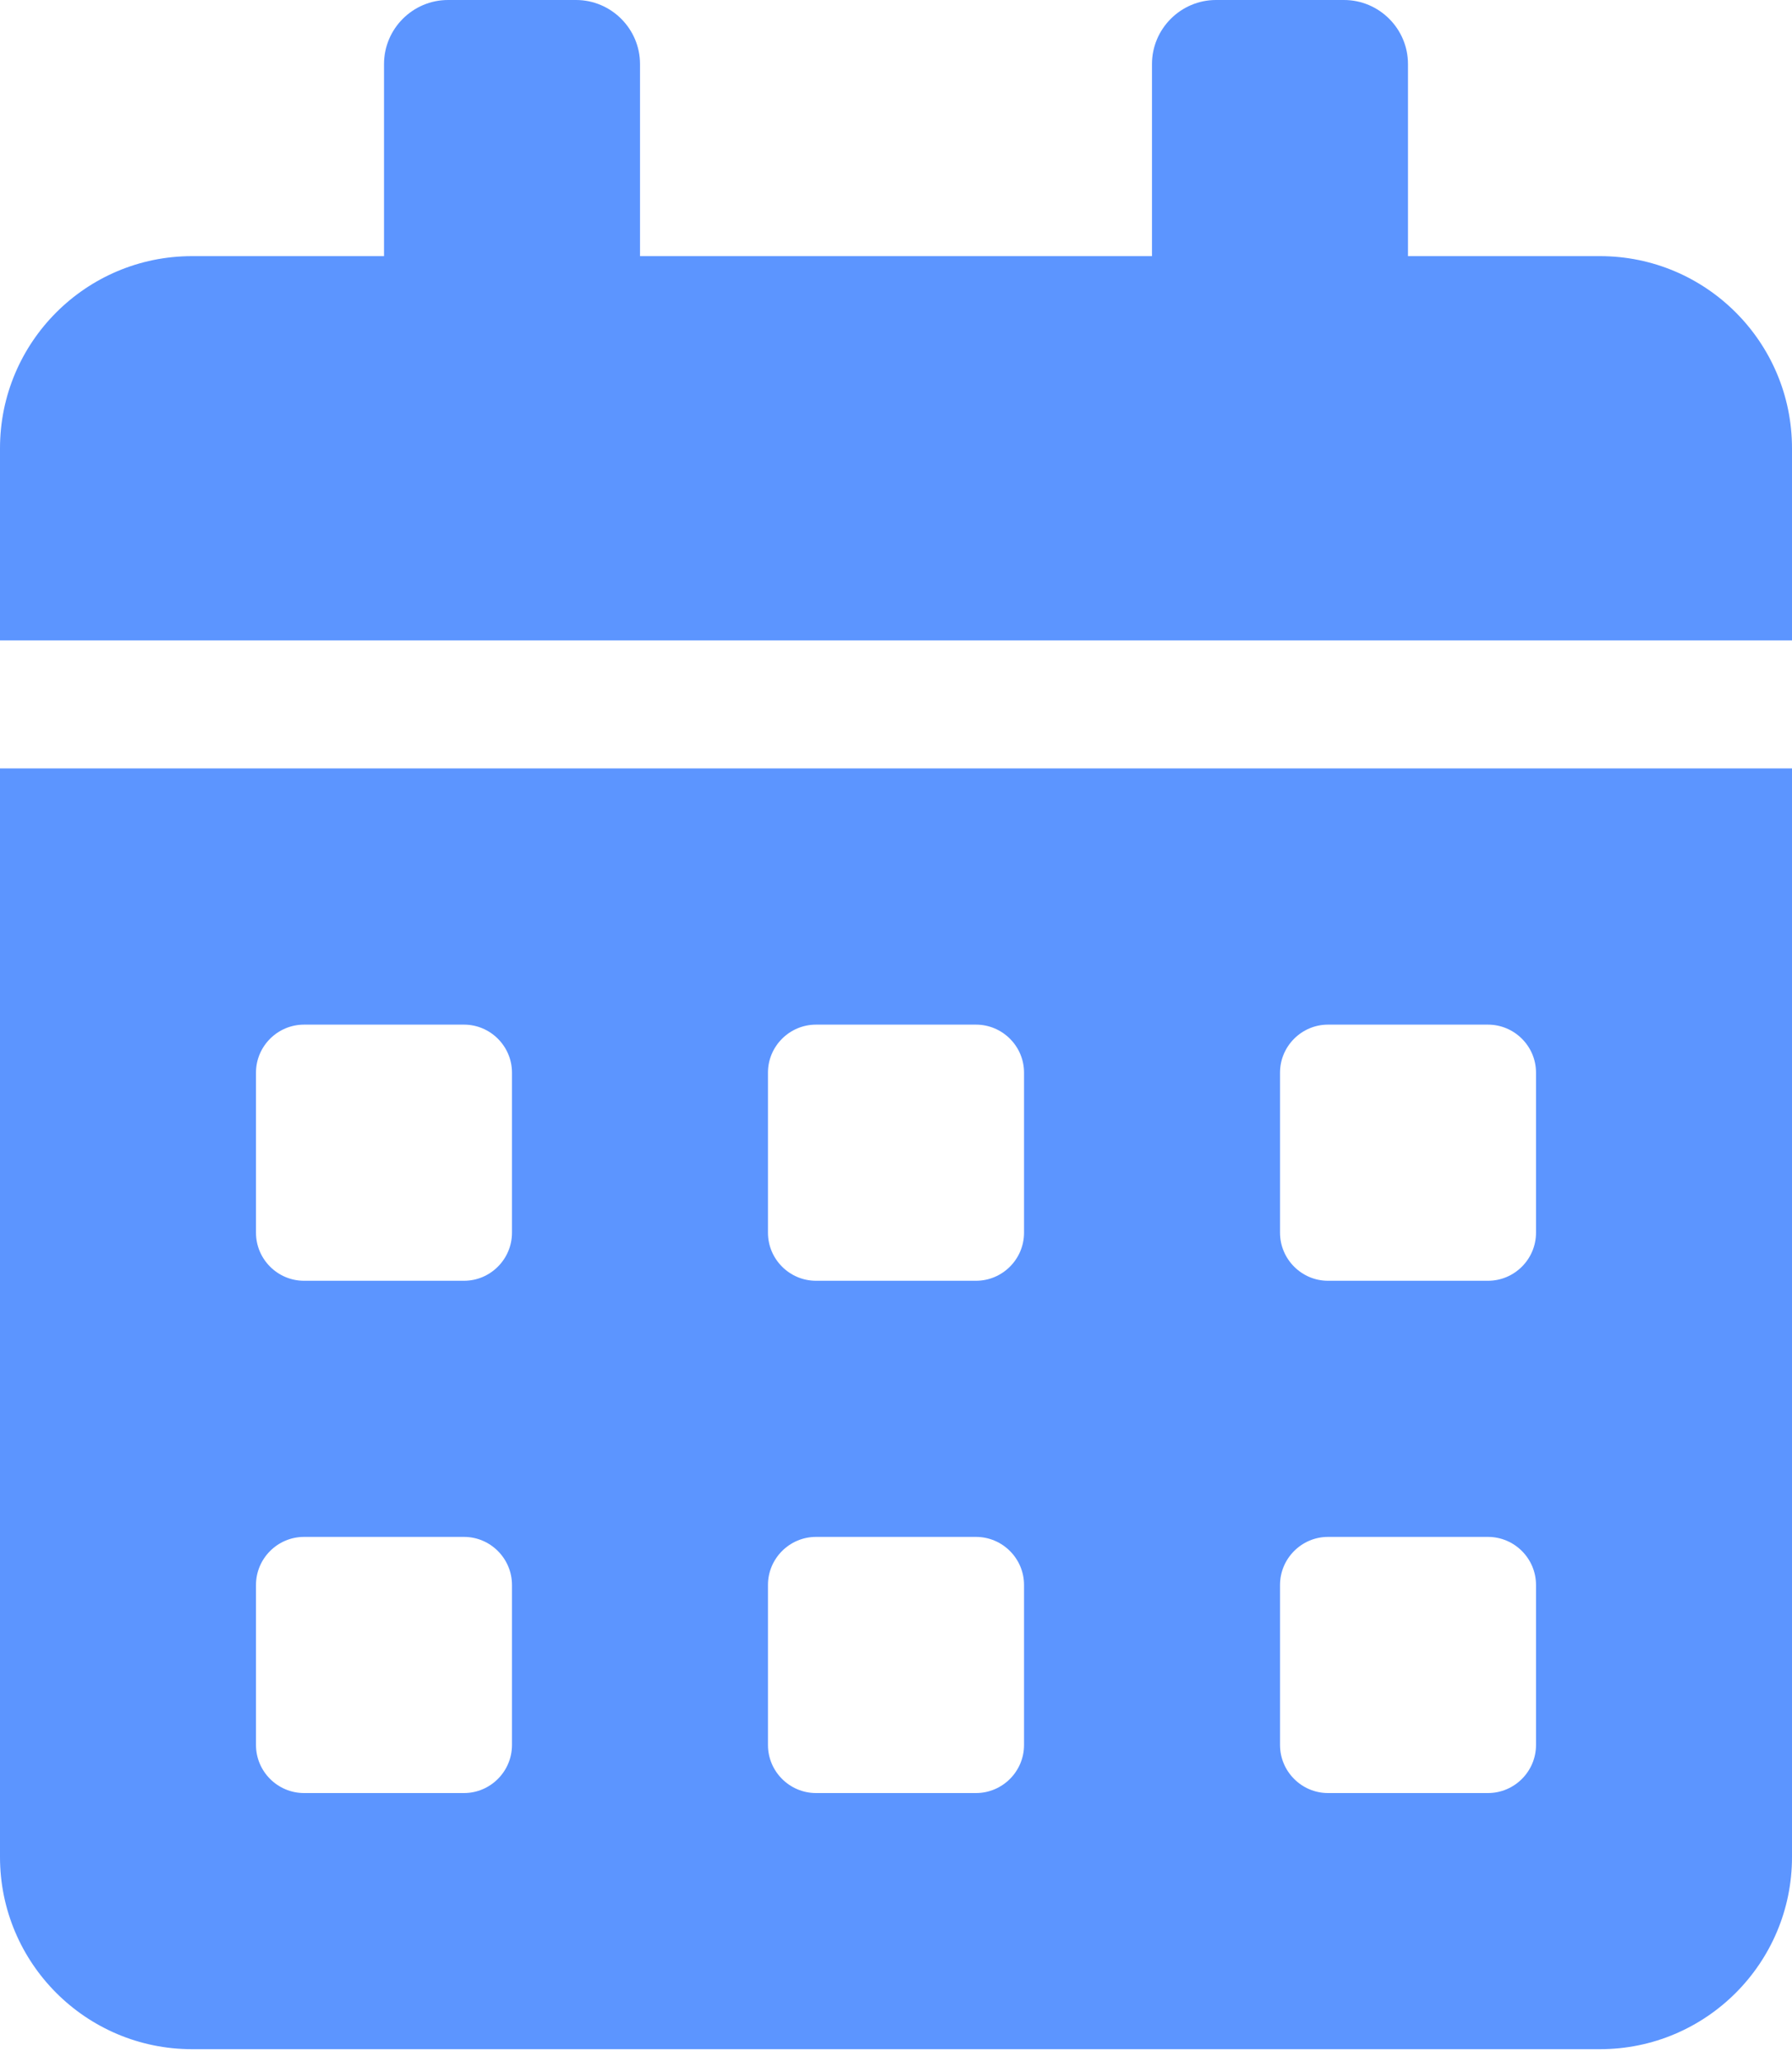 <svg width="20" height="23" viewBox="0 0 20 23" fill="none" xmlns="http://www.w3.org/2000/svg">
<g clip-path="url(#clip0_20_96)">
<path d="M0 20.714C0 21.897 0.96 22.857 2.143 22.857H17.857C19.04 22.857 20 21.897 20 20.714V8.571H0V20.714ZM14.286 11.964C14.286 11.67 14.527 11.429 14.821 11.429H16.607C16.902 11.429 17.143 11.67 17.143 11.964V13.75C17.143 14.045 16.902 14.286 16.607 14.286H14.821C14.527 14.286 14.286 14.045 14.286 13.75V11.964ZM14.286 17.679C14.286 17.384 14.527 17.143 14.821 17.143H16.607C16.902 17.143 17.143 17.384 17.143 17.679V19.464C17.143 19.759 16.902 20 16.607 20H14.821C14.527 20 14.286 19.759 14.286 19.464V17.679ZM8.571 11.964C8.571 11.67 8.812 11.429 9.107 11.429H10.893C11.188 11.429 11.429 11.67 11.429 11.964V13.75C11.429 14.045 11.188 14.286 10.893 14.286H9.107C8.812 14.286 8.571 14.045 8.571 13.75V11.964ZM8.571 17.679C8.571 17.384 8.812 17.143 9.107 17.143H10.893C11.188 17.143 11.429 17.384 11.429 17.679V19.464C11.429 19.759 11.188 20 10.893 20H9.107C8.812 20 8.571 19.759 8.571 19.464V17.679ZM2.857 11.964C2.857 11.67 3.098 11.429 3.393 11.429H5.179C5.473 11.429 5.714 11.67 5.714 11.964V13.75C5.714 14.045 5.473 14.286 5.179 14.286H3.393C3.098 14.286 2.857 14.045 2.857 13.75V11.964ZM2.857 17.679C2.857 17.384 3.098 17.143 3.393 17.143H5.179C5.473 17.143 5.714 17.384 5.714 17.679V19.464C5.714 19.759 5.473 20 5.179 20H3.393C3.098 20 2.857 19.759 2.857 19.464V17.679ZM17.857 2.857H15.714V0.714C15.714 0.321 15.393 0 15 0H13.571C13.179 0 12.857 0.321 12.857 0.714V2.857H7.143V0.714C7.143 0.321 6.821 0 6.429 0H5C4.607 0 4.286 0.321 4.286 0.714V2.857H2.143C0.96 2.857 0 3.817 0 5V7.143H20V5C20 3.817 19.04 2.857 17.857 2.857Z" fill="#5C95FF"/>
</g>
<defs>
<clipPath id="clip0_20_96">
<rect width="20" height="22.857" fill="white"/>
</clipPath>
</defs>
</svg>
